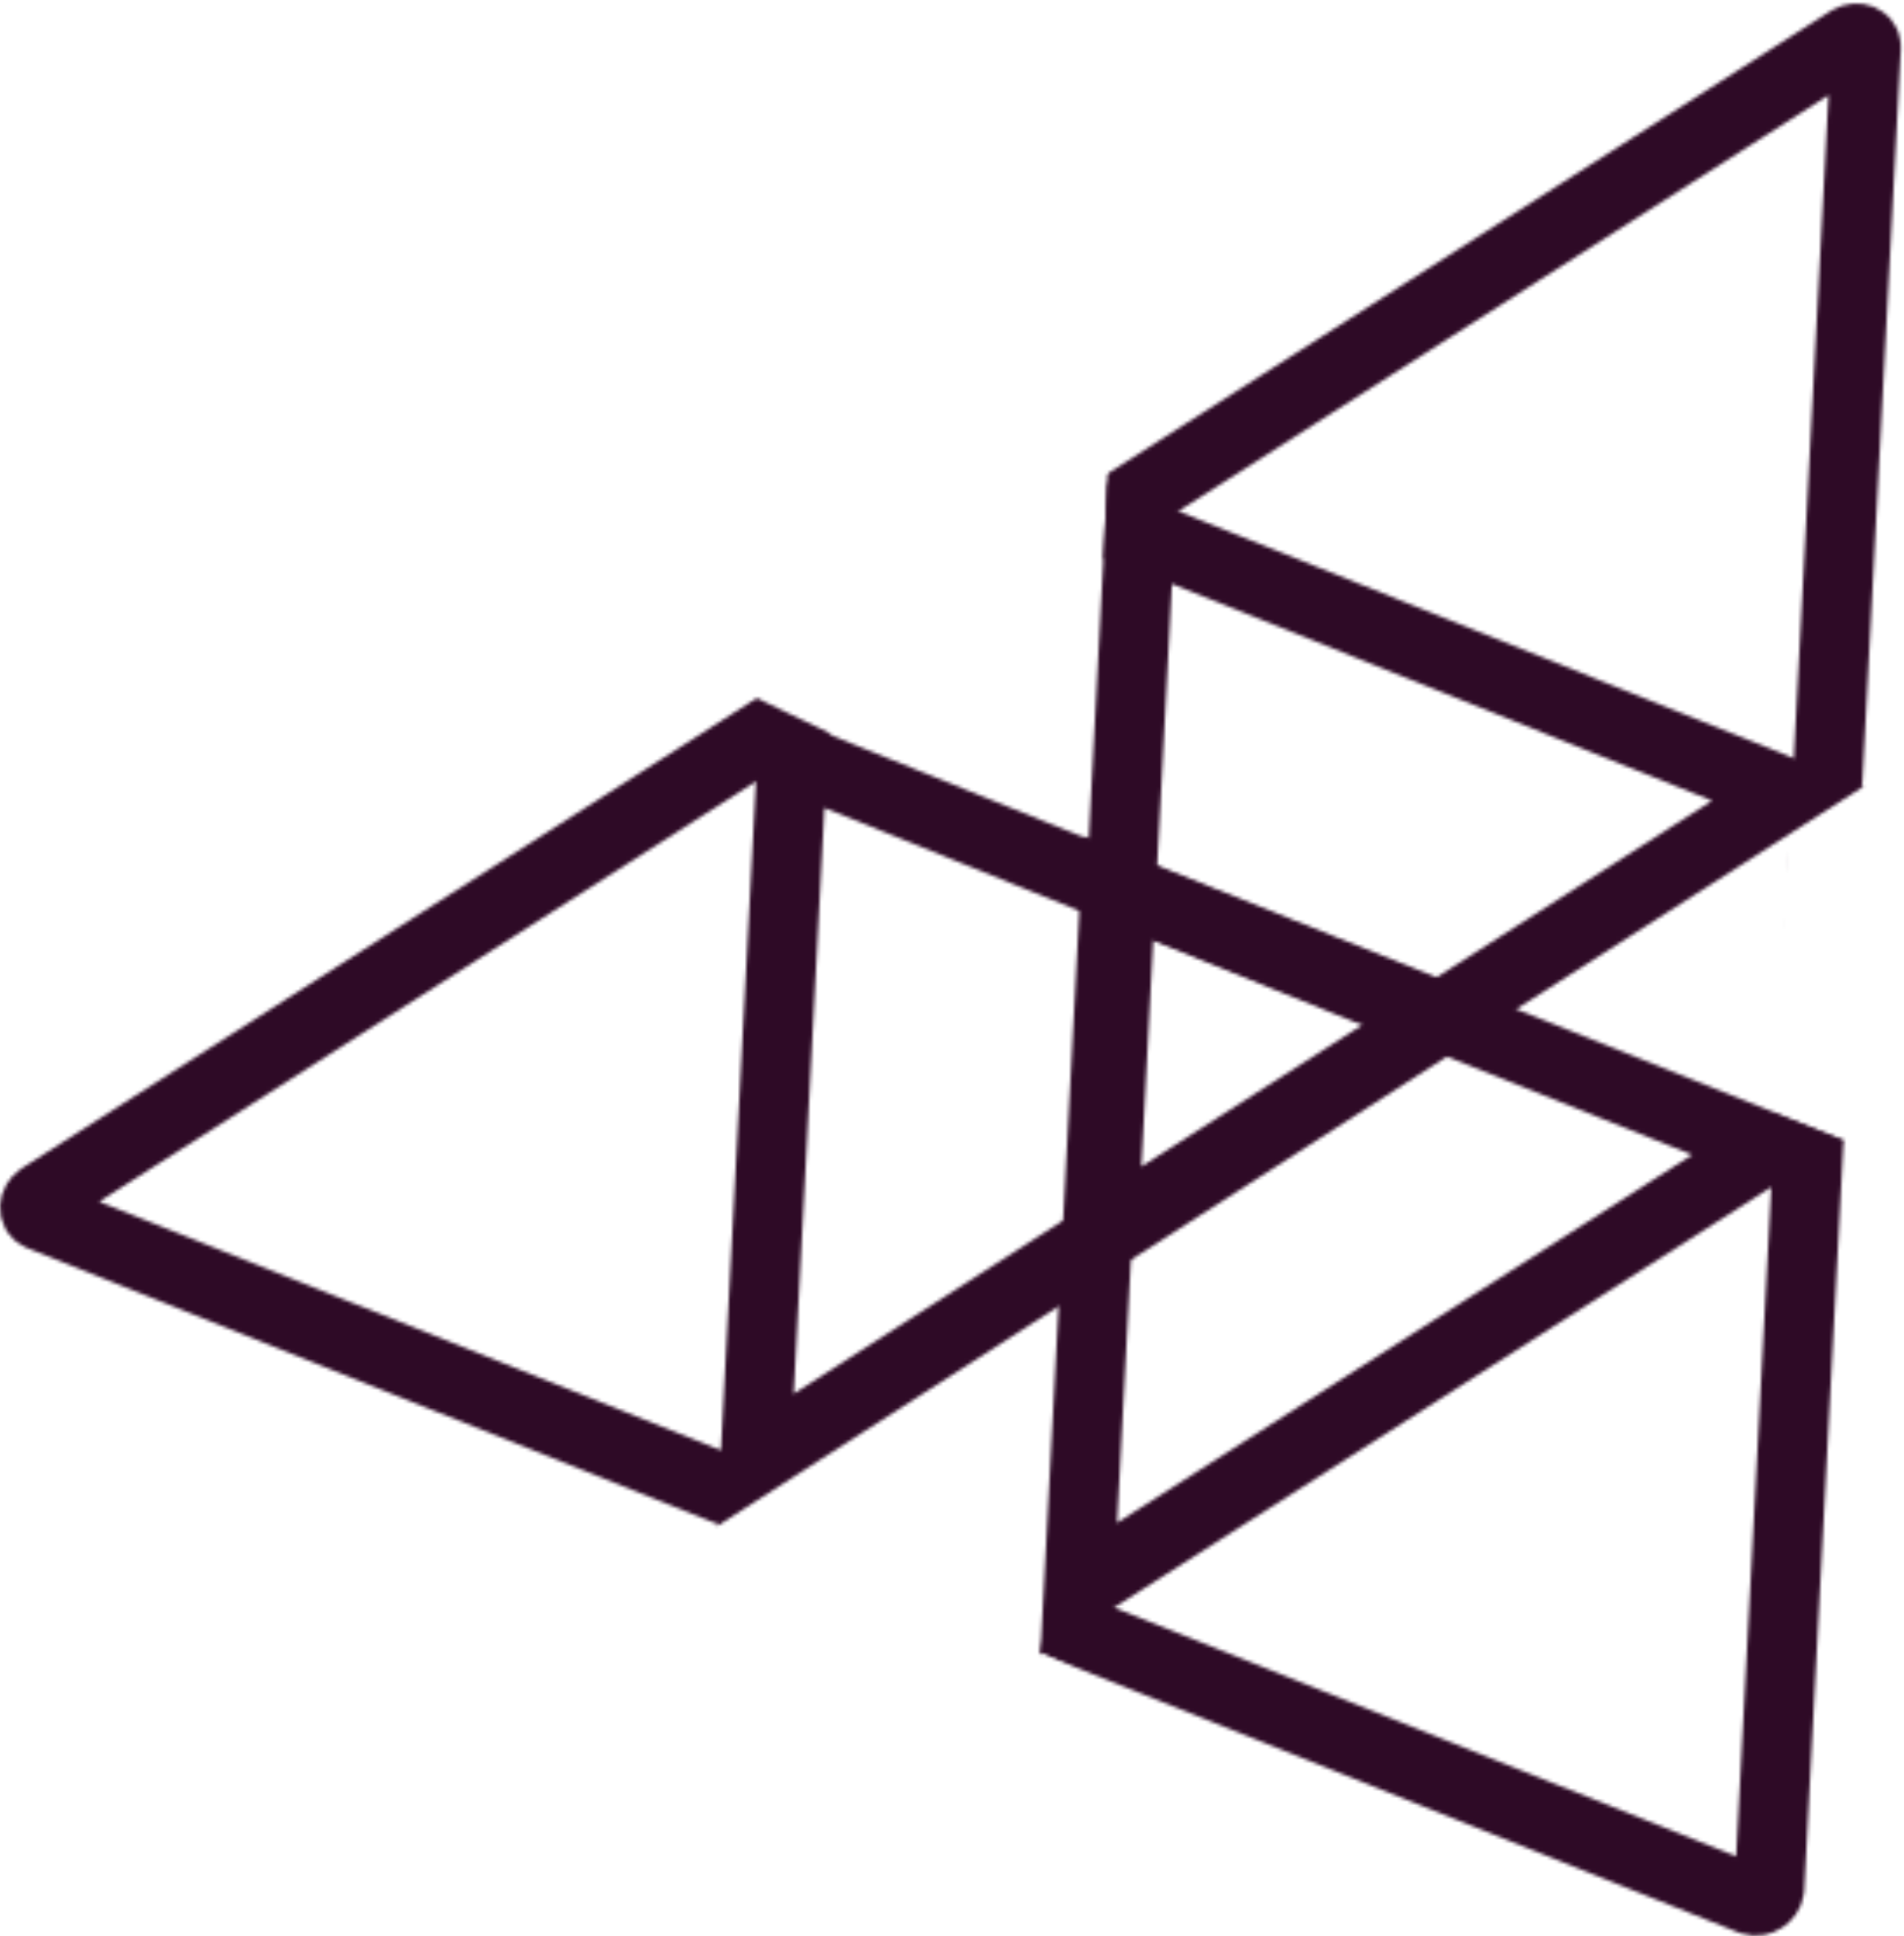 <svg width="546" height="555" viewBox="0 0 546 555" fill="none" xmlns="http://www.w3.org/2000/svg">
<mask id="mask0" mask-type="alpha" maskUnits="userSpaceOnUse" x="0" y="0" width="546" height="555">
<mask id="mask1" maskUnits="userSpaceOnUse" x="205" y="138" width="330" height="337">
<path d="M309.335 455.42L507.068 328.958L319.903 254.129L309.335 455.42Z" stroke="white" stroke-width="20"/>
<path d="M316.295 353.332L512.723 227.463L326.819 152.884L316.295 353.332Z" stroke="white" stroke-width="20"/>
<path d="M216.593 418.502L413.123 292.125L227.169 217.059L216.593 418.502Z" stroke="white" stroke-width="20" stroke-miterlimit="16"/>
</mask>
<g mask="url(#mask1)">
<path d="M607.945 229.791L453.373 167.993L247.59 85.72C243.456 84.067 187.028 157.216 159.331 193.998L96.131 411.18L146.321 509.283C211.945 516.656 345.66 530.124 355.511 525.008C365.36 519.891 458.269 435.633 503.493 394.143L607.945 229.791Z" fill="white"/>
</g>
<mask id="mask2" maskUnits="userSpaceOnUse" x="0" y="0" width="546" height="555">
<path d="M528.878 12.524L13.156 342.359C12.555 342.744 12.172 342.988 11.889 343.173C11.711 343.289 11.629 343.344 11.608 343.358C9.582 344.823 9.444 347.444 11.345 348.382C11.366 348.391 11.443 348.425 11.61 348.494C11.878 348.604 12.24 348.749 12.809 348.976L500.966 544.143C501.535 544.371 501.896 544.516 502.168 544.621C502.337 544.686 502.417 544.715 502.439 544.723C504.519 545.378 507.095 543.731 507.375 541.567C507.377 541.544 507.383 541.459 507.394 541.278C507.412 540.988 507.434 540.599 507.466 539.987L535.029 14.983C535.062 14.371 535.081 13.982 535.094 13.693C535.101 13.512 535.103 13.428 535.104 13.405C535.05 11.287 532.612 10.312 530.432 11.538C530.41 11.551 530.326 11.603 530.146 11.715C529.86 11.895 529.479 12.139 528.878 12.524Z" stroke="white" stroke-width="20"/>
</mask>
<g mask="url(#mask2)">
<path d="M512.722 238.53C520.606 233.541 536.435 223.468 536.677 223.088L549.56 213.942L555.451 155.537L564.12 63.095L603.833 -6.809L538.362 -25.241L381.577 59.214L317.705 133.755L316.369 161.815L241.333 211.795L216.333 199.795C165.732 197.833 63.536 193.811 55.08 193.766C46.624 193.721 2.057 310.571 -19.17 369.001L203.455 437.754L206.333 436.295L230.026 420.975L302.833 448.295L298.333 473.795L516.427 574.795L521.117 543.311L534.333 329.259L507.833 318.759L512.722 238.53Z" fill="white"/>
</g>
</mask>
<g mask="url(#mask0)">
<path d="M273.466 -121.241L820.833 96.174L510.201 581.759L-37.166 364.344L273.466 -121.241Z" fill="#2E0A26"/>
</g>
</svg>
